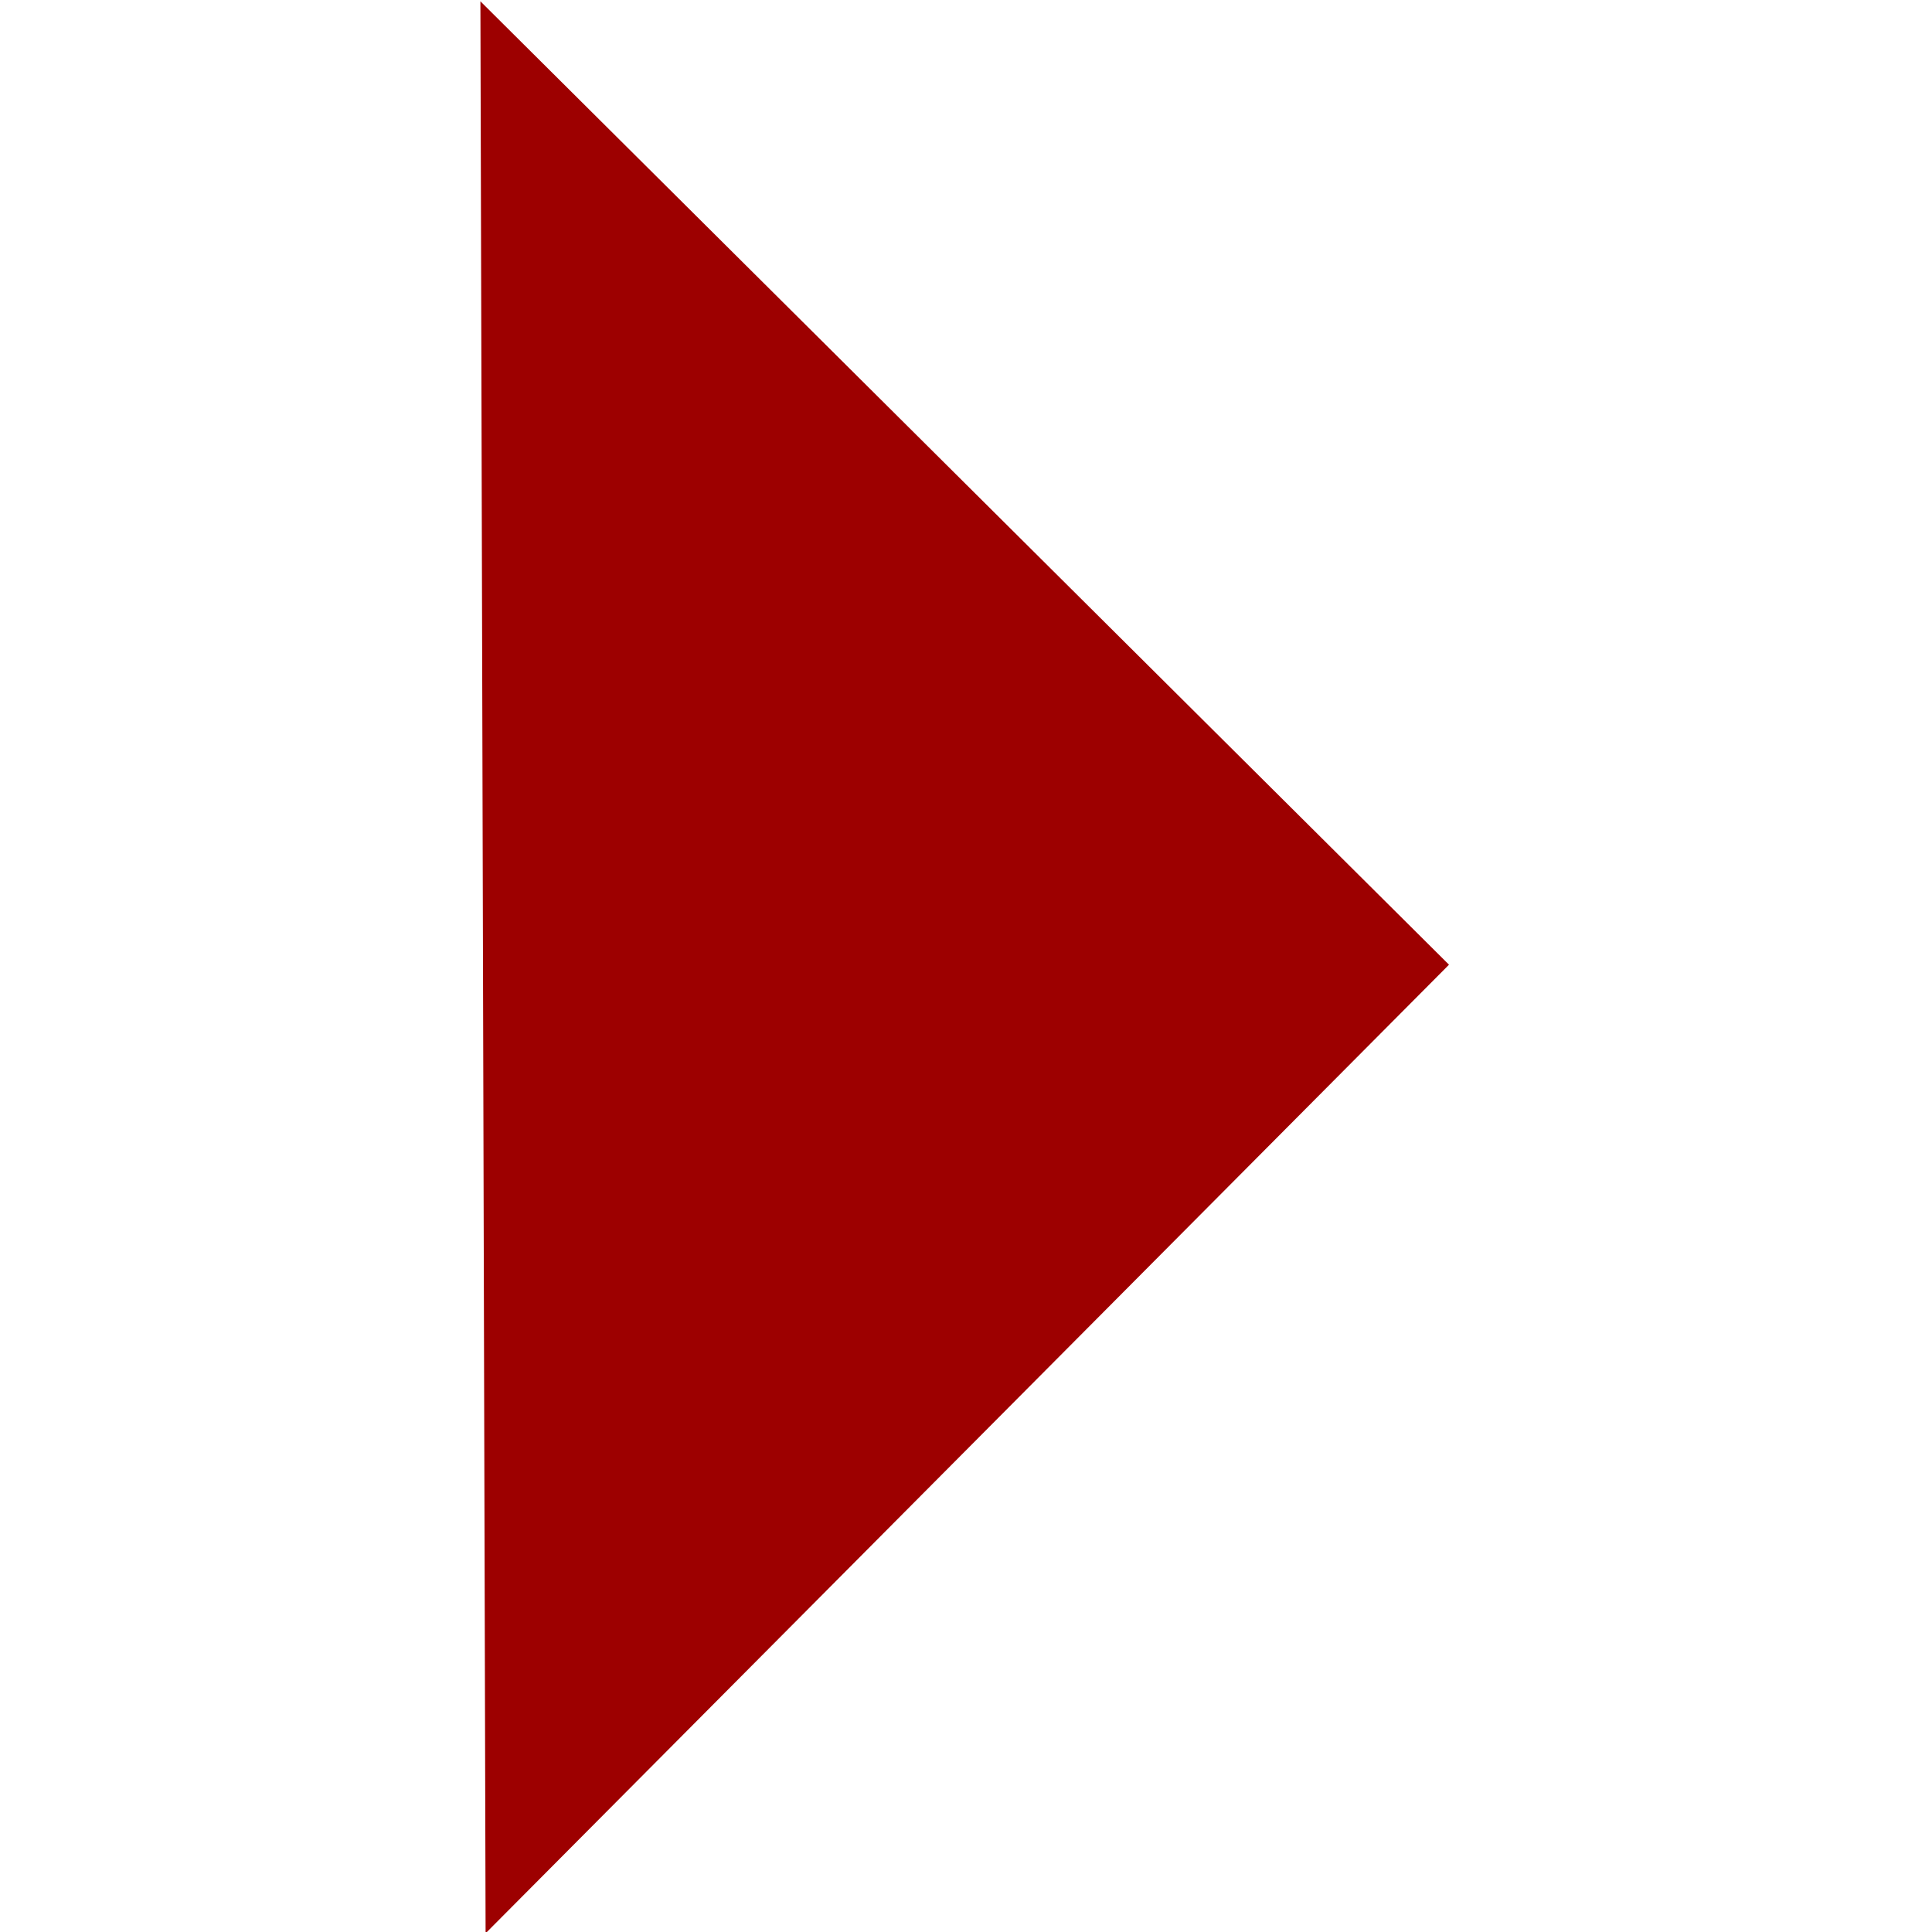 <svg xmlns="http://www.w3.org/2000/svg" xmlns:xlink="http://www.w3.org/1999/xlink" width="12" height="12" version="1.1" _mstVisible="3" style=""><rect id="backgroundrect" width="100%" height="100%" x="0" y="0" fill="none" stroke="none" _mstVisible="4"/>

<g class="currentLayer" style="" _mstVisible="4"><title _mstHash="102401" _mstTextHash="68237" _mstVisible="5">Layer 1</title><g id="surface1" class="" opacity="1" fill-opacity="1" fill="#9d0000" _mstVisible="5" transform="rotate(-90.154 6,6) ">
<path style="stroke: none; fill-rule: nonzero; fill-opacity: 1;" d="M0,3 L6,9 L12,3 zM0,3 " id="svg_1" opacity="1" fill="#9d0000" _mstVisible="6"/>
</g></g></svg>